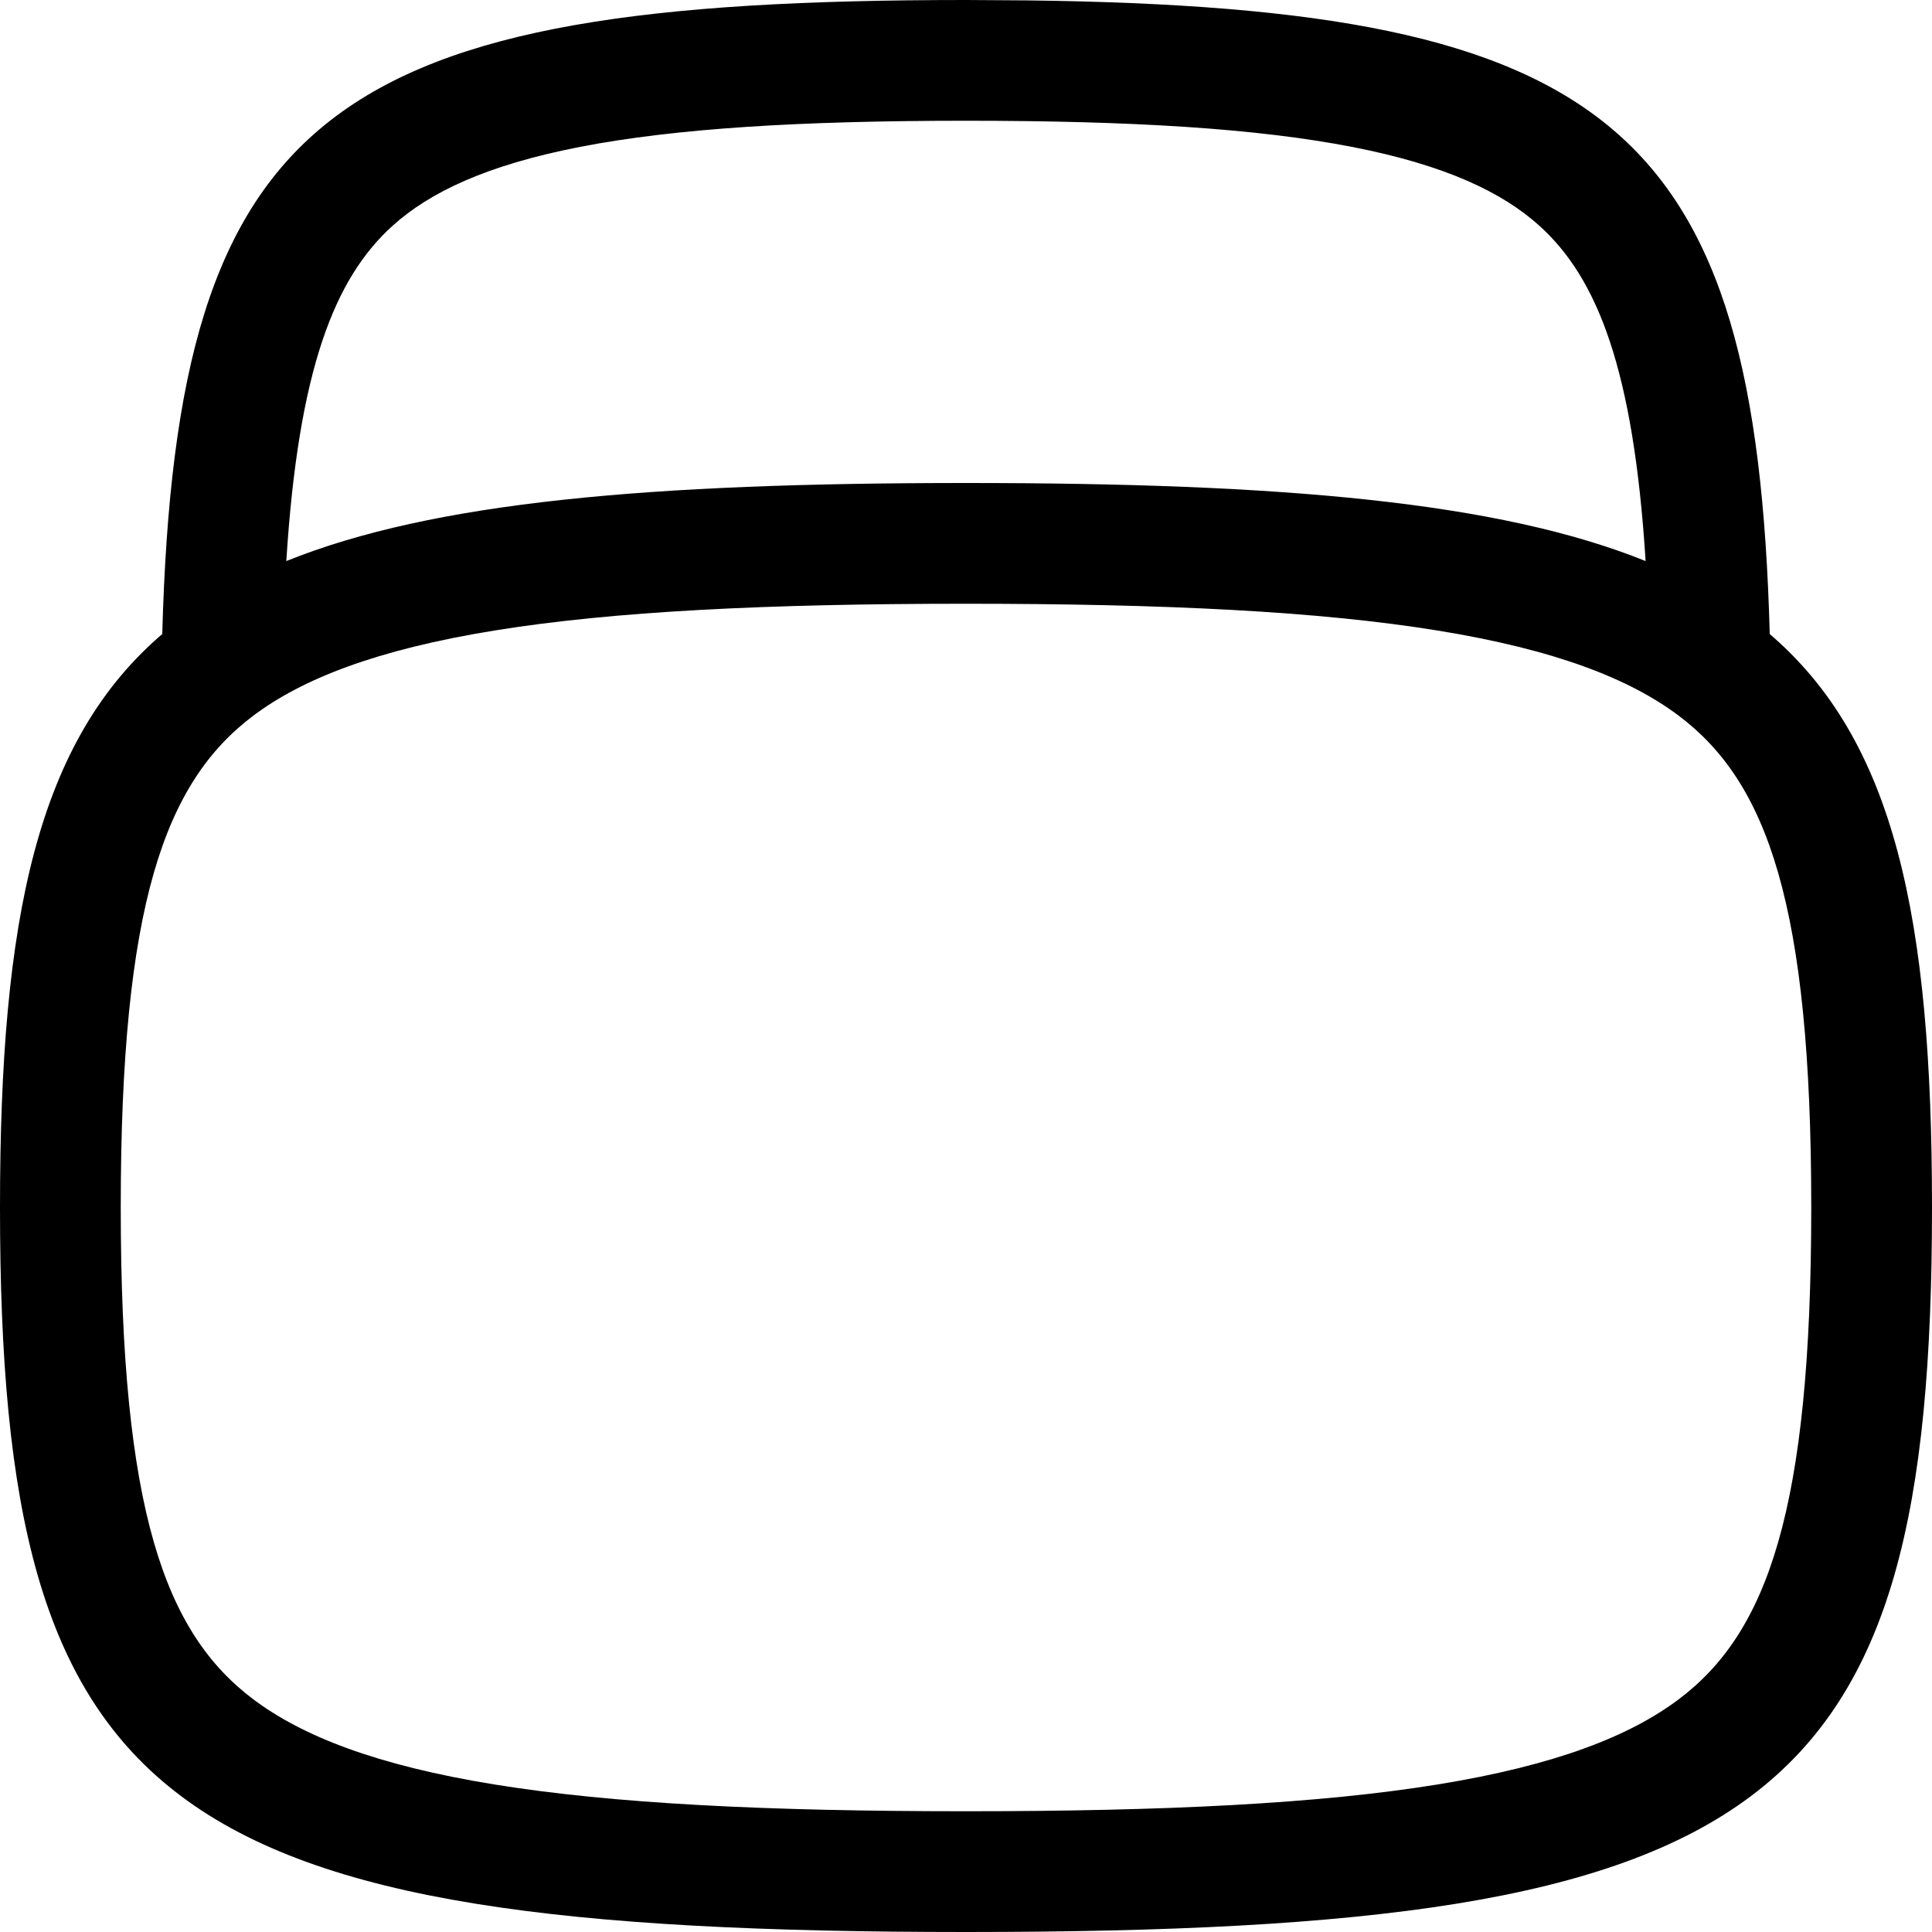 <svg width="256" height="256" viewBox="0 0 256 256" fill="none" xmlns="http://www.w3.org/2000/svg">
<path fill-rule="evenodd" clip-rule="evenodd" d="M136.125 0.052C213.576 1.012 232.669 16.674 234.5 84.01C234.422 83.944 234.339 83.879 234.26 83.812C251.096 98.038 256 121.669 256 160C256 240 234.667 256 128 256C21.333 256 0 240 0 160C0 121.643 4.908 98.004 21.771 83.781C21.68 83.858 21.59 83.934 21.5 84.01C23.393 14.378 43.746 0 128 0L136.125 0.052ZM128 80C101.565 80 81.258 81.001 65.552 83.542C49.817 86.087 40.024 89.988 33.604 94.802C21.809 103.649 16 119.879 16 160C16 200.121 21.809 216.351 33.604 225.198C40.024 230.012 49.817 233.913 65.552 236.458C81.258 238.999 101.565 240 128 240C154.435 240 174.742 238.999 190.448 236.458C206.183 233.913 215.976 230.012 222.396 225.198C234.191 216.351 240 200.121 240 160C240 119.879 234.191 103.649 222.396 94.802C215.976 89.988 206.183 86.087 190.448 83.542C174.742 81.001 154.435 80 128 80ZM128 16C106.066 16 89.514 17.008 76.885 19.458C64.351 21.892 56.892 25.532 52.042 29.896C44.31 36.855 39.538 48.99 37.938 74.344C57.382 66.498 86.103 64 128 64C169.891 64 198.607 66.501 218.052 74.344C216.451 48.991 211.689 36.855 203.958 29.896C199.108 25.532 191.649 21.892 179.115 19.458C166.486 17.008 149.934 16 128 16Z" fill="black"/>
</svg>
